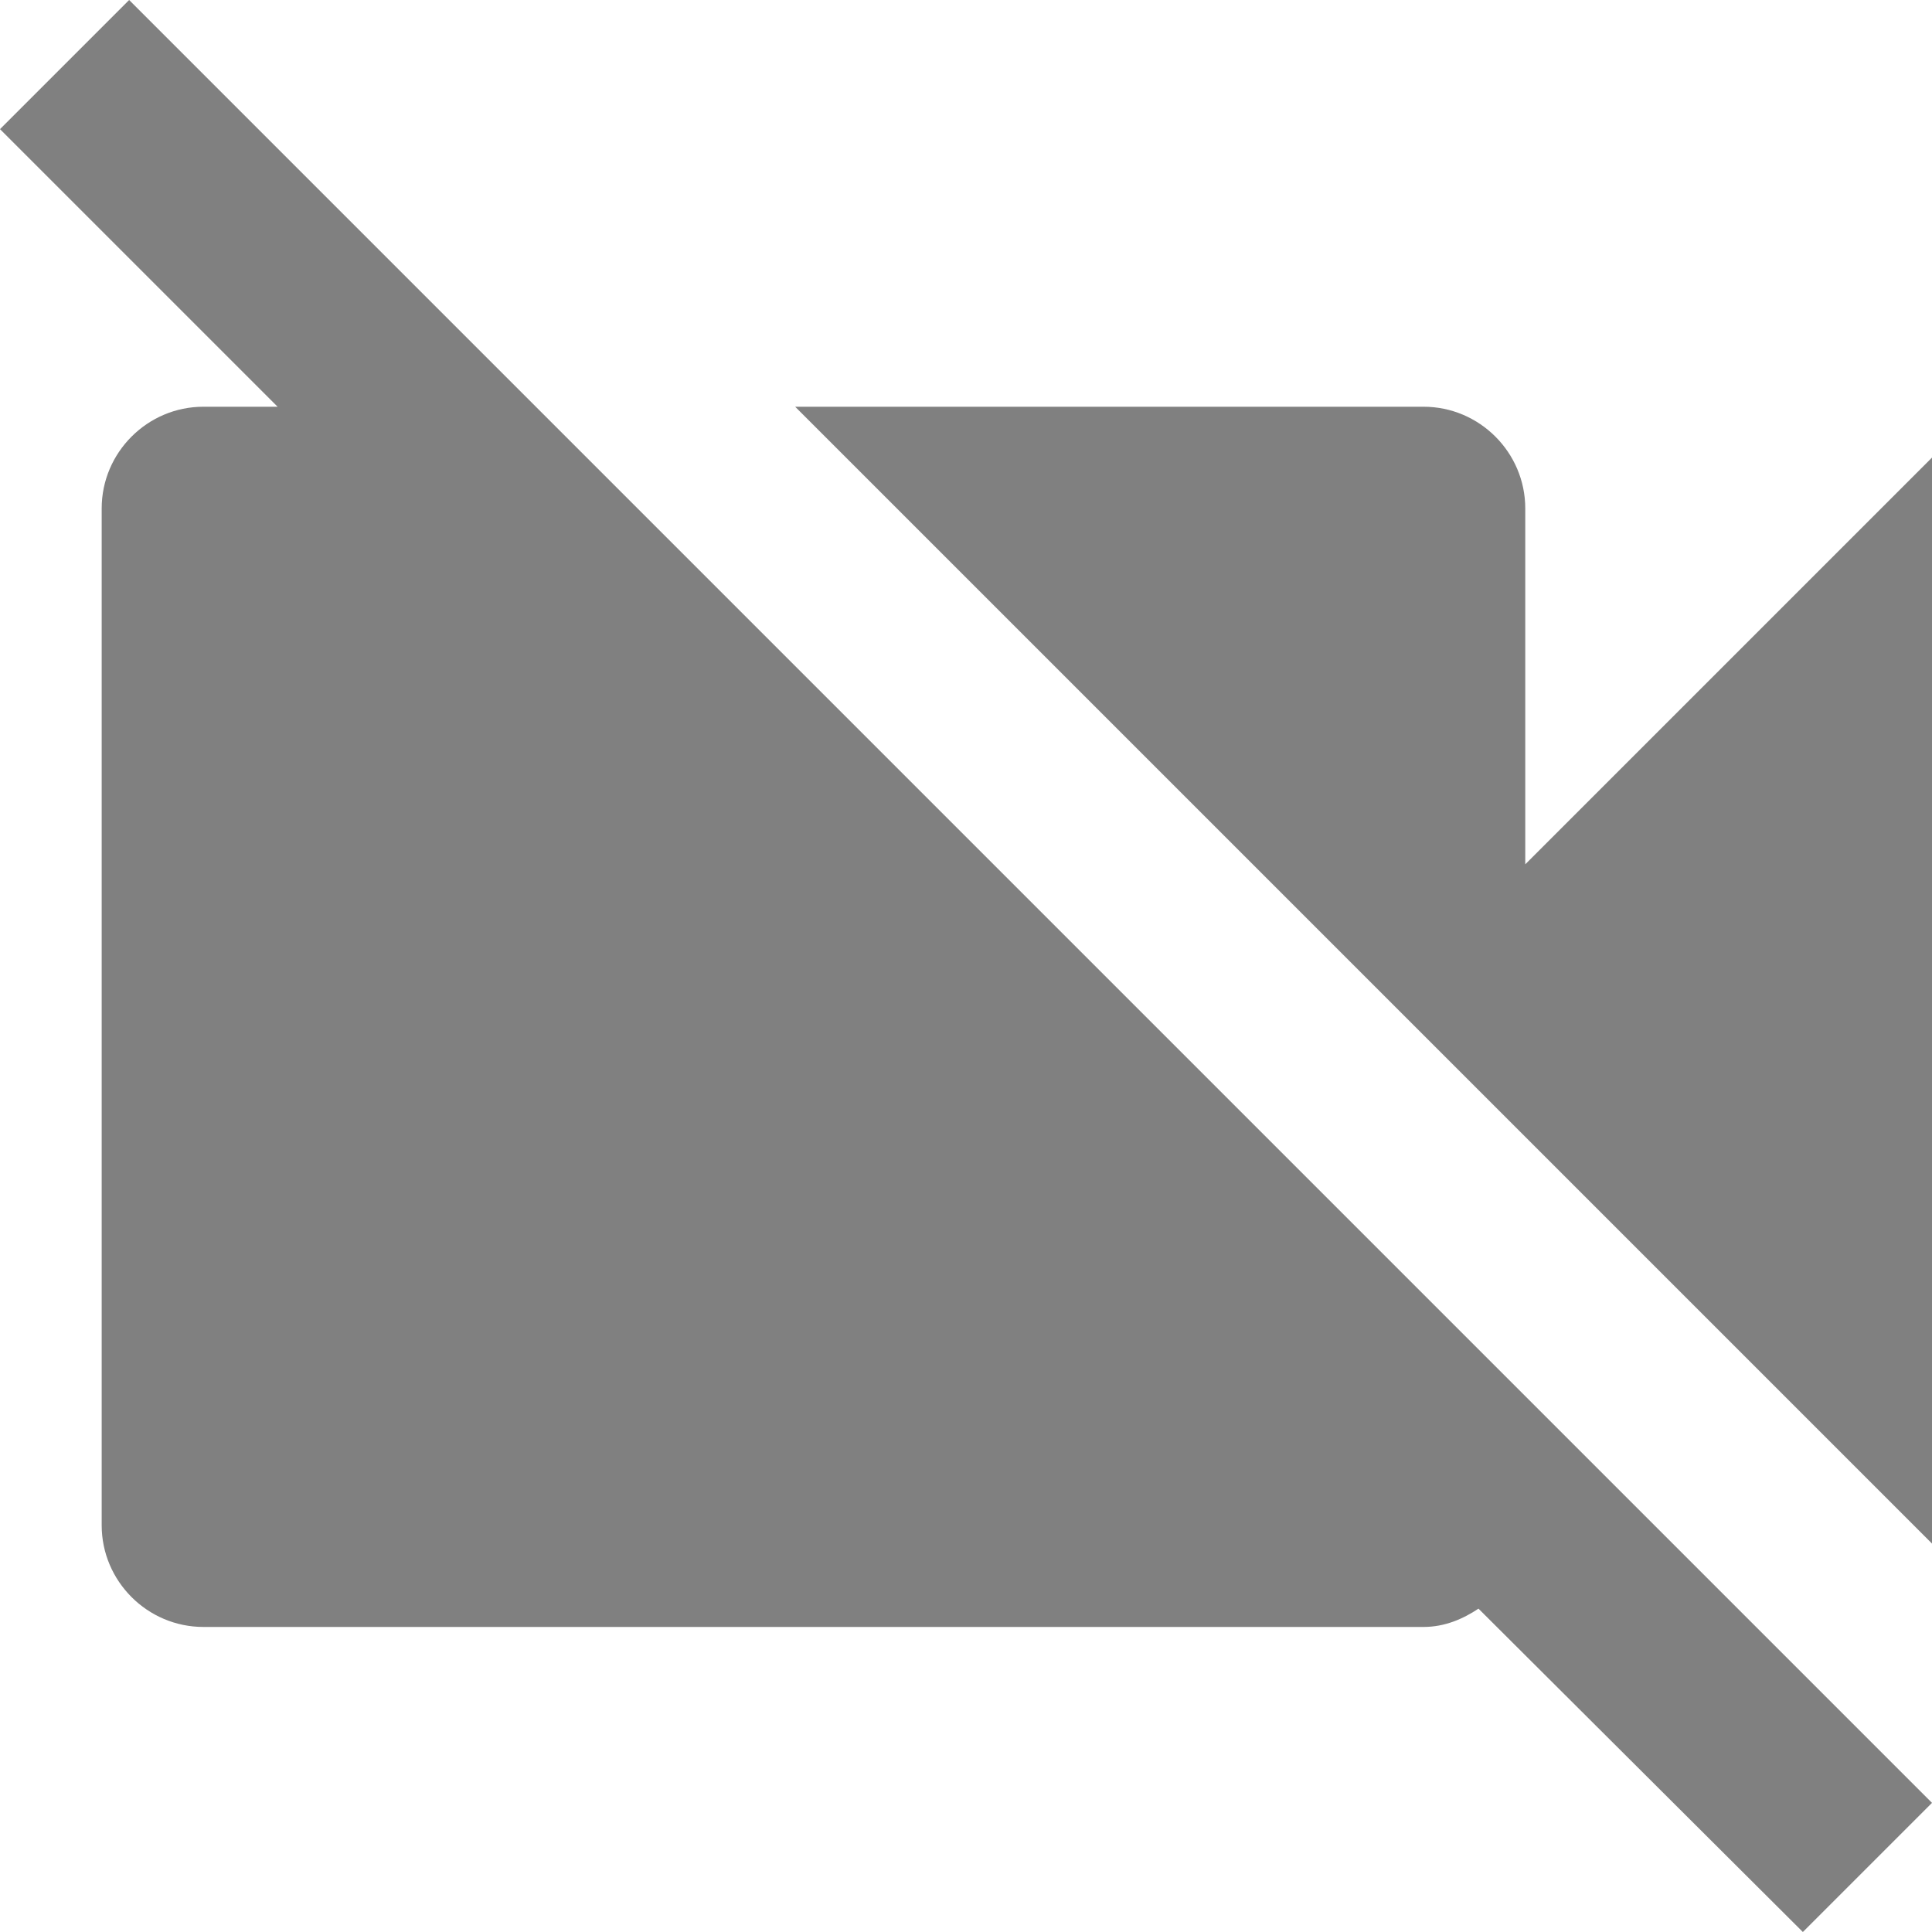 <?xml version="1.0" encoding="UTF-8" standalone="no"?>
<svg width="19px" height="19px" viewBox="0 0 19 19" version="1.1" xmlns="http://www.w3.org/2000/svg" xmlns:xlink="http://www.w3.org/1999/xlink" xmlns:sketch="http://www.bohemiancoding.com/sketch/ns">
    <!-- Generator: Sketch 3.3.3 (12072) - http://www.bohemiancoding.com/sketch -->
    <title>ic_videocam_off</title>
    <desc>Created with Sketch.</desc>
    <defs></defs>
    <g id="Slice" stroke="none" stroke-width="1" fill="none" fill-rule="evenodd" sketch:type="MSPage">
        <g id="Artboard-1" sketch:type="MSArtboardGroup" transform="translate(-290, -80)">
            <g id="ic_videocam_off" sketch:type="MSLayerGroup" transform="translate(288, 78)">
                <path d="M0,1.13686838e-13 L24,1.13686838e-13 L24,24 L0,24 L0,1.13686838e-13 Z" id="Bounds" sketch:type="MSShapeGroup"></path>
                <path d="M21,6.5 L17,10.5 L17,7 C17,6.45 16.55,6 16,6 L9.82,6 L21,17.18 L21,6.5 L21,6.5 Z M3.27,2 L2,3.27 L4.73,6 L4,6 C3.45,6 3,6.45 3,7 L3,17 C3,17.55 3.45,18 4,18 L16,18 C16.21,18 16.39,17.92 16.54,17.82 L19.73,21 L21,19.73 L3.27,2 L3.27,2 Z" id="Shape" fill="#808080" sketch:type="MSShapeGroup"></path>
            </g>
        </g>
    </g>
</svg>